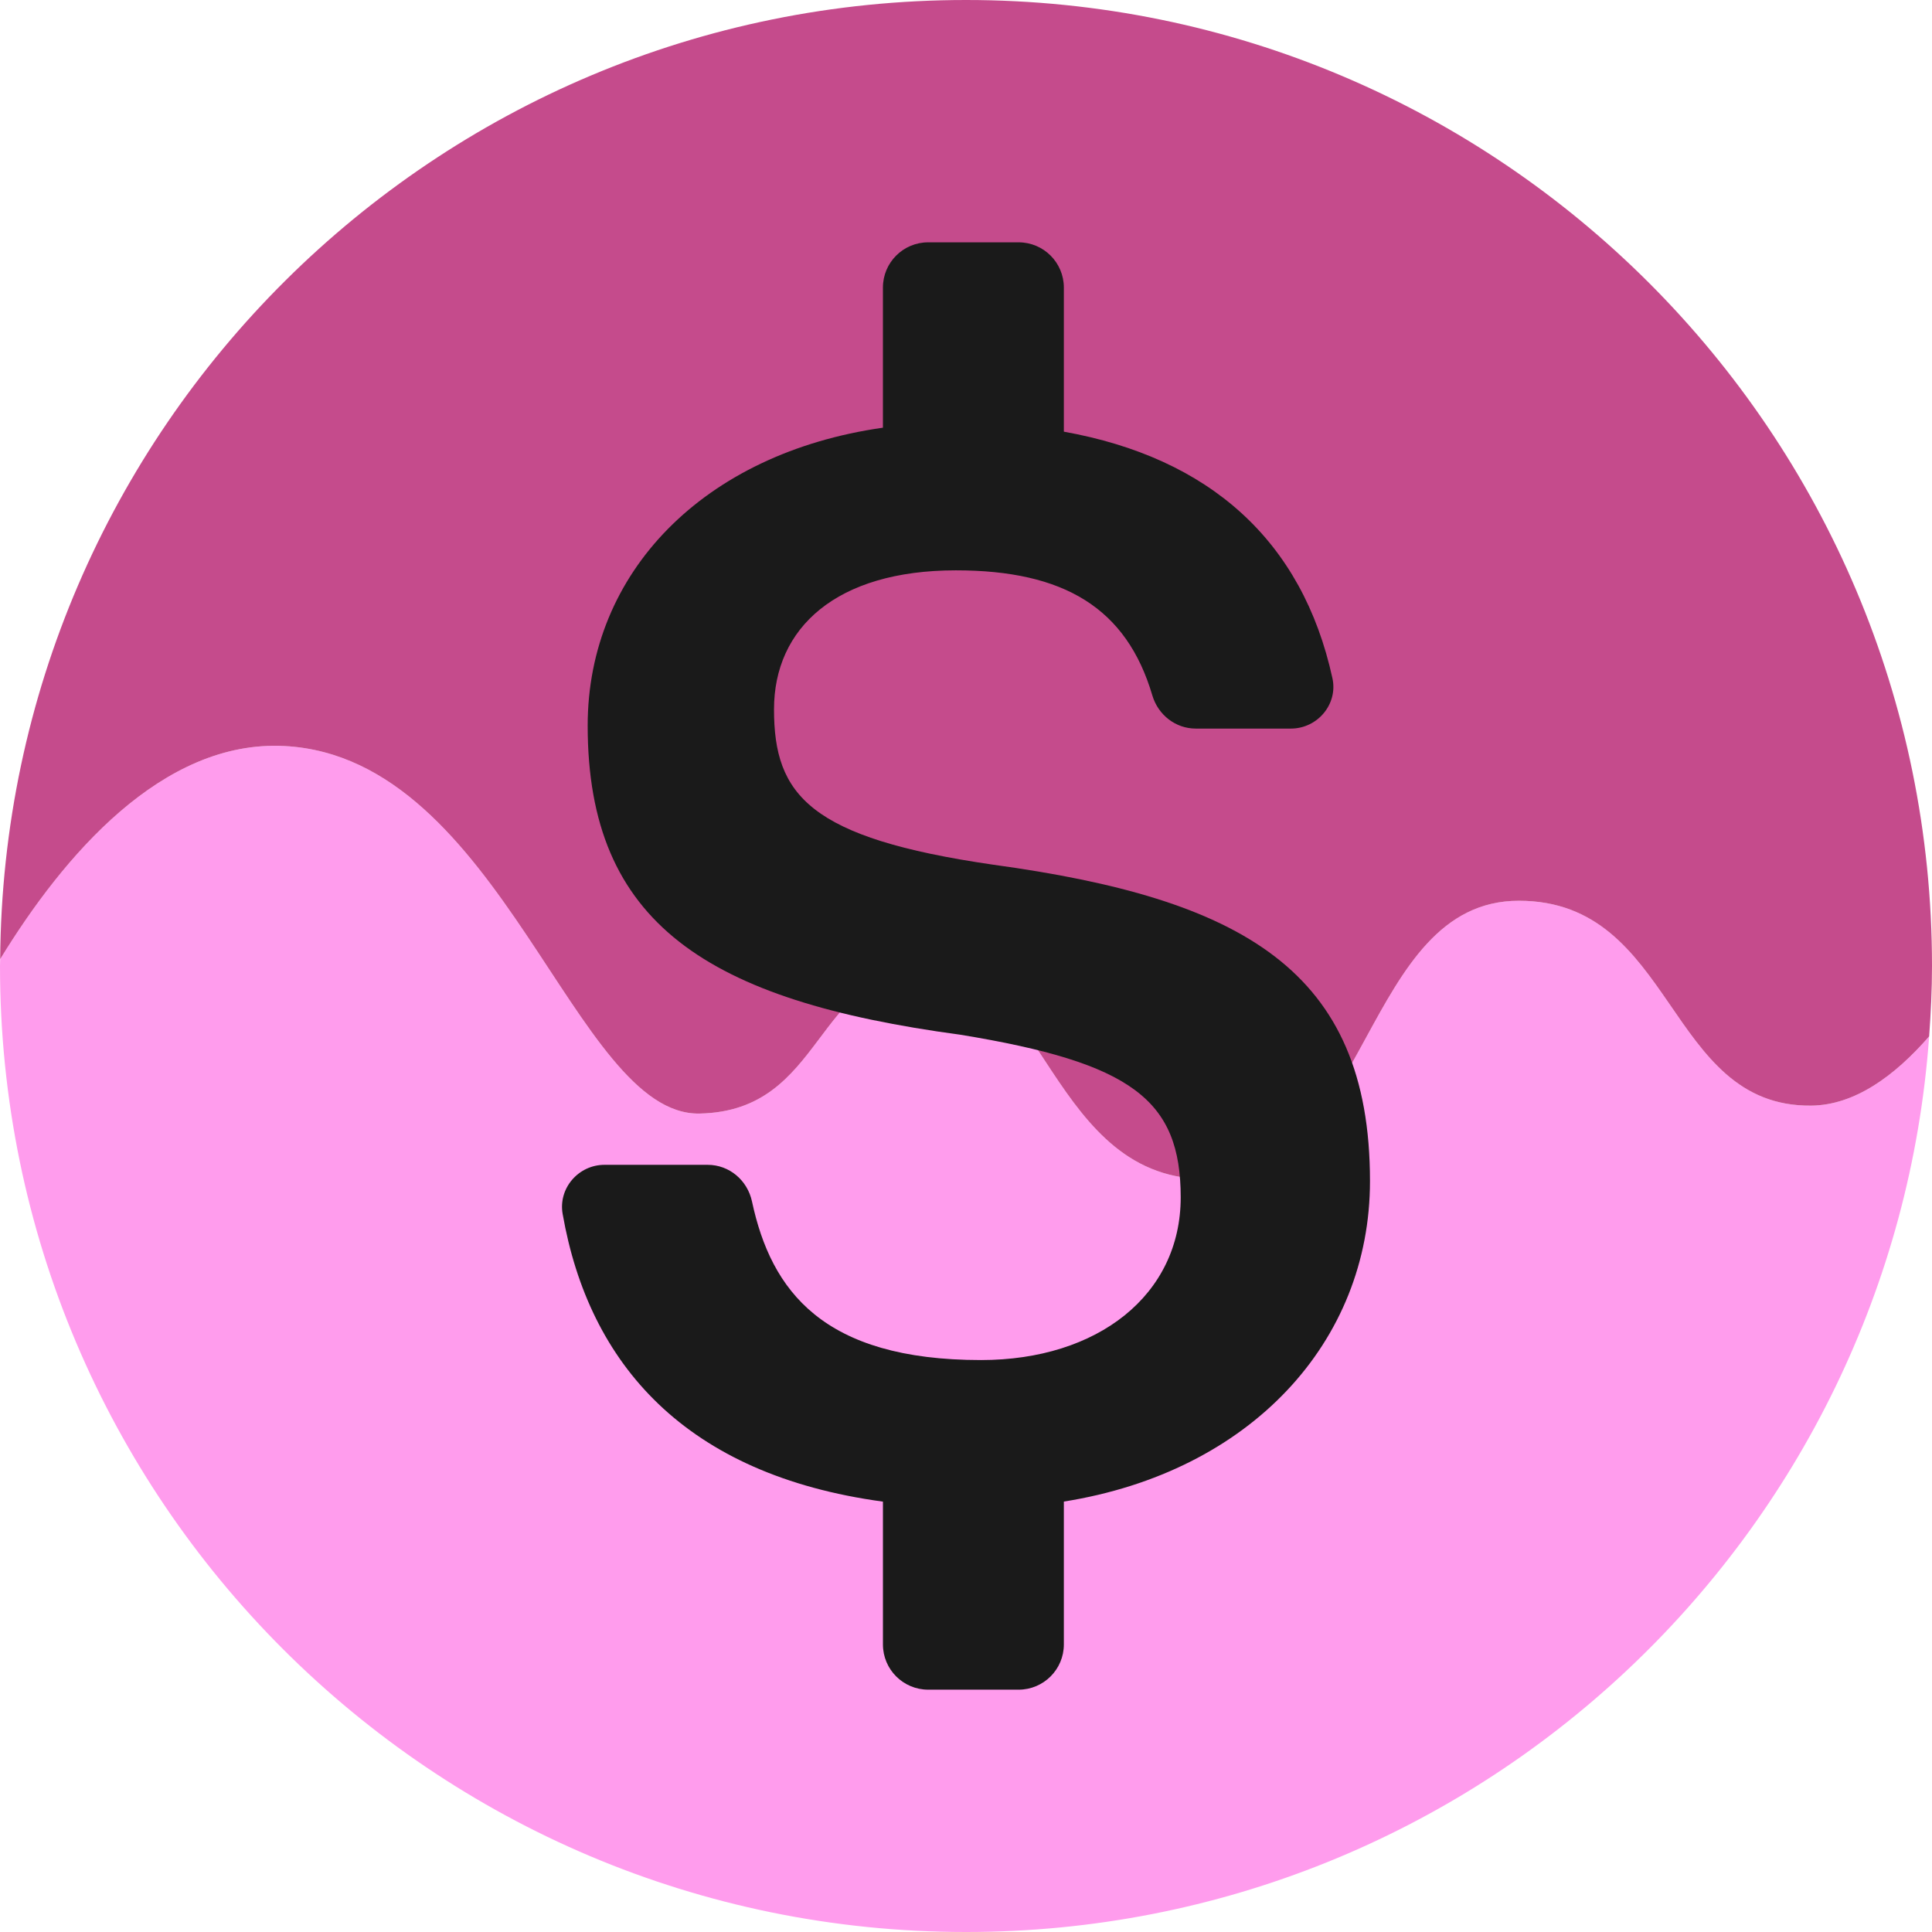 <?xml version="1.0" encoding="UTF-8" standalone="no"?>
<svg
   width="134"
   height="134"
   viewBox="0 0 134 134"
   fill="none"
   version="1.1"
   id="svg2"
   sodipodi:docname="CUSD.svg"
   inkscape:version="1.4 (1:1.4+202410161351+e7c3feb100)"
   xmlns:inkscape="http://www.inkscape.org/namespaces/inkscape"
   xmlns:sodipodi="http://sodipodi.sourceforge.net/DTD/sodipodi-0.dtd"
   xmlns="http://www.w3.org/2000/svg"
   xmlns:svg="http://www.w3.org/2000/svg">
  <sodipodi:namedview
     id="namedview2"
     pagecolor="#505050"
     bordercolor="#eeeeee"
     borderopacity="1"
     inkscape:showpageshadow="0"
     inkscape:pageopacity="0"
     inkscape:pagecheckerboard="0"
     inkscape:deskcolor="#505050"
     inkscape:zoom="3.6994541"
     inkscape:cx="4.8655827"
     inkscape:cy="32.302063"
     inkscape:window-width="3440"
     inkscape:window-height="1353"
     inkscape:window-x="0"
     inkscape:window-y="0"
     inkscape:window-maximized="1"
     inkscape:current-layer="svg2" />
  <path
     id="path1"
     d="m 133.803,71.881 c -2.412,2.768 -5.177,4.773 -8.184,4.803 -10.066,0.1 -9.42,-14.209 -20.273,-14.209 -10.854,0 -10.329,18.988 -21.406,19.295 C 72.863,82.077 72.353,66.621 64.365,67 56.378,67.379 57.234,77.054 48.527,77.234 39.821,77.414 34.814,52.544 19.742,51.744 11.245,51.293 4.383,59.381 0.012,66.525 0.011,66.684 0,66.841 0,67 c 0,37.003 29.997,67 67,67 35.359,0 64.3,-27.398 66.803,-62.119 z"
     style="fill:#ff9ced;fill-opacity:1" />
  <path
     id="path14"
     d="M 67,0 C 30.156,0 0.268,29.742 0.012,66.525 4.383,59.381 11.245,51.293 19.742,51.744 34.814,52.544 39.821,77.414 48.527,77.234 57.234,77.054 56.378,67.379 64.365,67 c 7.987,-0.379 8.497,15.077 19.574,14.77 11.077,-0.307 10.553,-19.295 21.406,-19.295 10.854,0 10.207,14.309 20.273,14.209 3.007,-0.03 5.772,-2.035 8.184,-4.803 C 133.919,70.267 134,68.644 134,67 134,29.997 104.003,0 67,0 Z"
     style="fill:#c54b8c;fill-opacity:1" />
  <path
     d="m 70.649,16.808 h -6.275 c -1.732,0 -3.136,1.404 -3.136,3.137 v 9.719 c -12.439,1.768 -20.478,10.045 -20.478,20.664 0,13.745 8.308,19.078 25.846,21.438 11.898,1.949 15.285,4.511 15.285,11.282 0,6.769 -5.747,11.283 -13.848,11.283 -10.952,0 -14.557,-4.793 -15.886,-10.997 C 51.843,81.864 50.585,80.79 49.082,80.79 h -7.157 c -1.802,0 -3.211,1.624 -2.902,3.4 1.823,10.441 8.53,18.103 22.216,19.96 v 9.905 c 0,1.733 1.404,3.137 3.136,3.137 h 6.275 c 1.732,0 3.137,-1.404 3.137,-3.137 v -9.909 c 12.955,-2.059 21.233,-11.078 21.233,-22.225 0,-14.668 -8.924,-19.591 -26.157,-21.95 -12.719,-1.847 -15.179,-4.821 -15.179,-10.771 0,-5.64 4.308,-9.642 12.615,-9.642 7.515,0 11.838,2.623 13.624,8.671 0.399,1.35 1.606,2.304 3.013,2.304 h 6.6 c 1.84,0 3.272,-1.691 2.88,-3.489 C 90.327,37.485 83.885,31.749 73.787,29.94 v -9.995 c 0,-1.732 -1.405,-3.137 -3.137,-3.137 z"
     id="path7"
     style="fill:#1a1a1a;fill-opacity:1;stroke-width:1.498" />
  <defs
     id="defs2" />
</svg>
